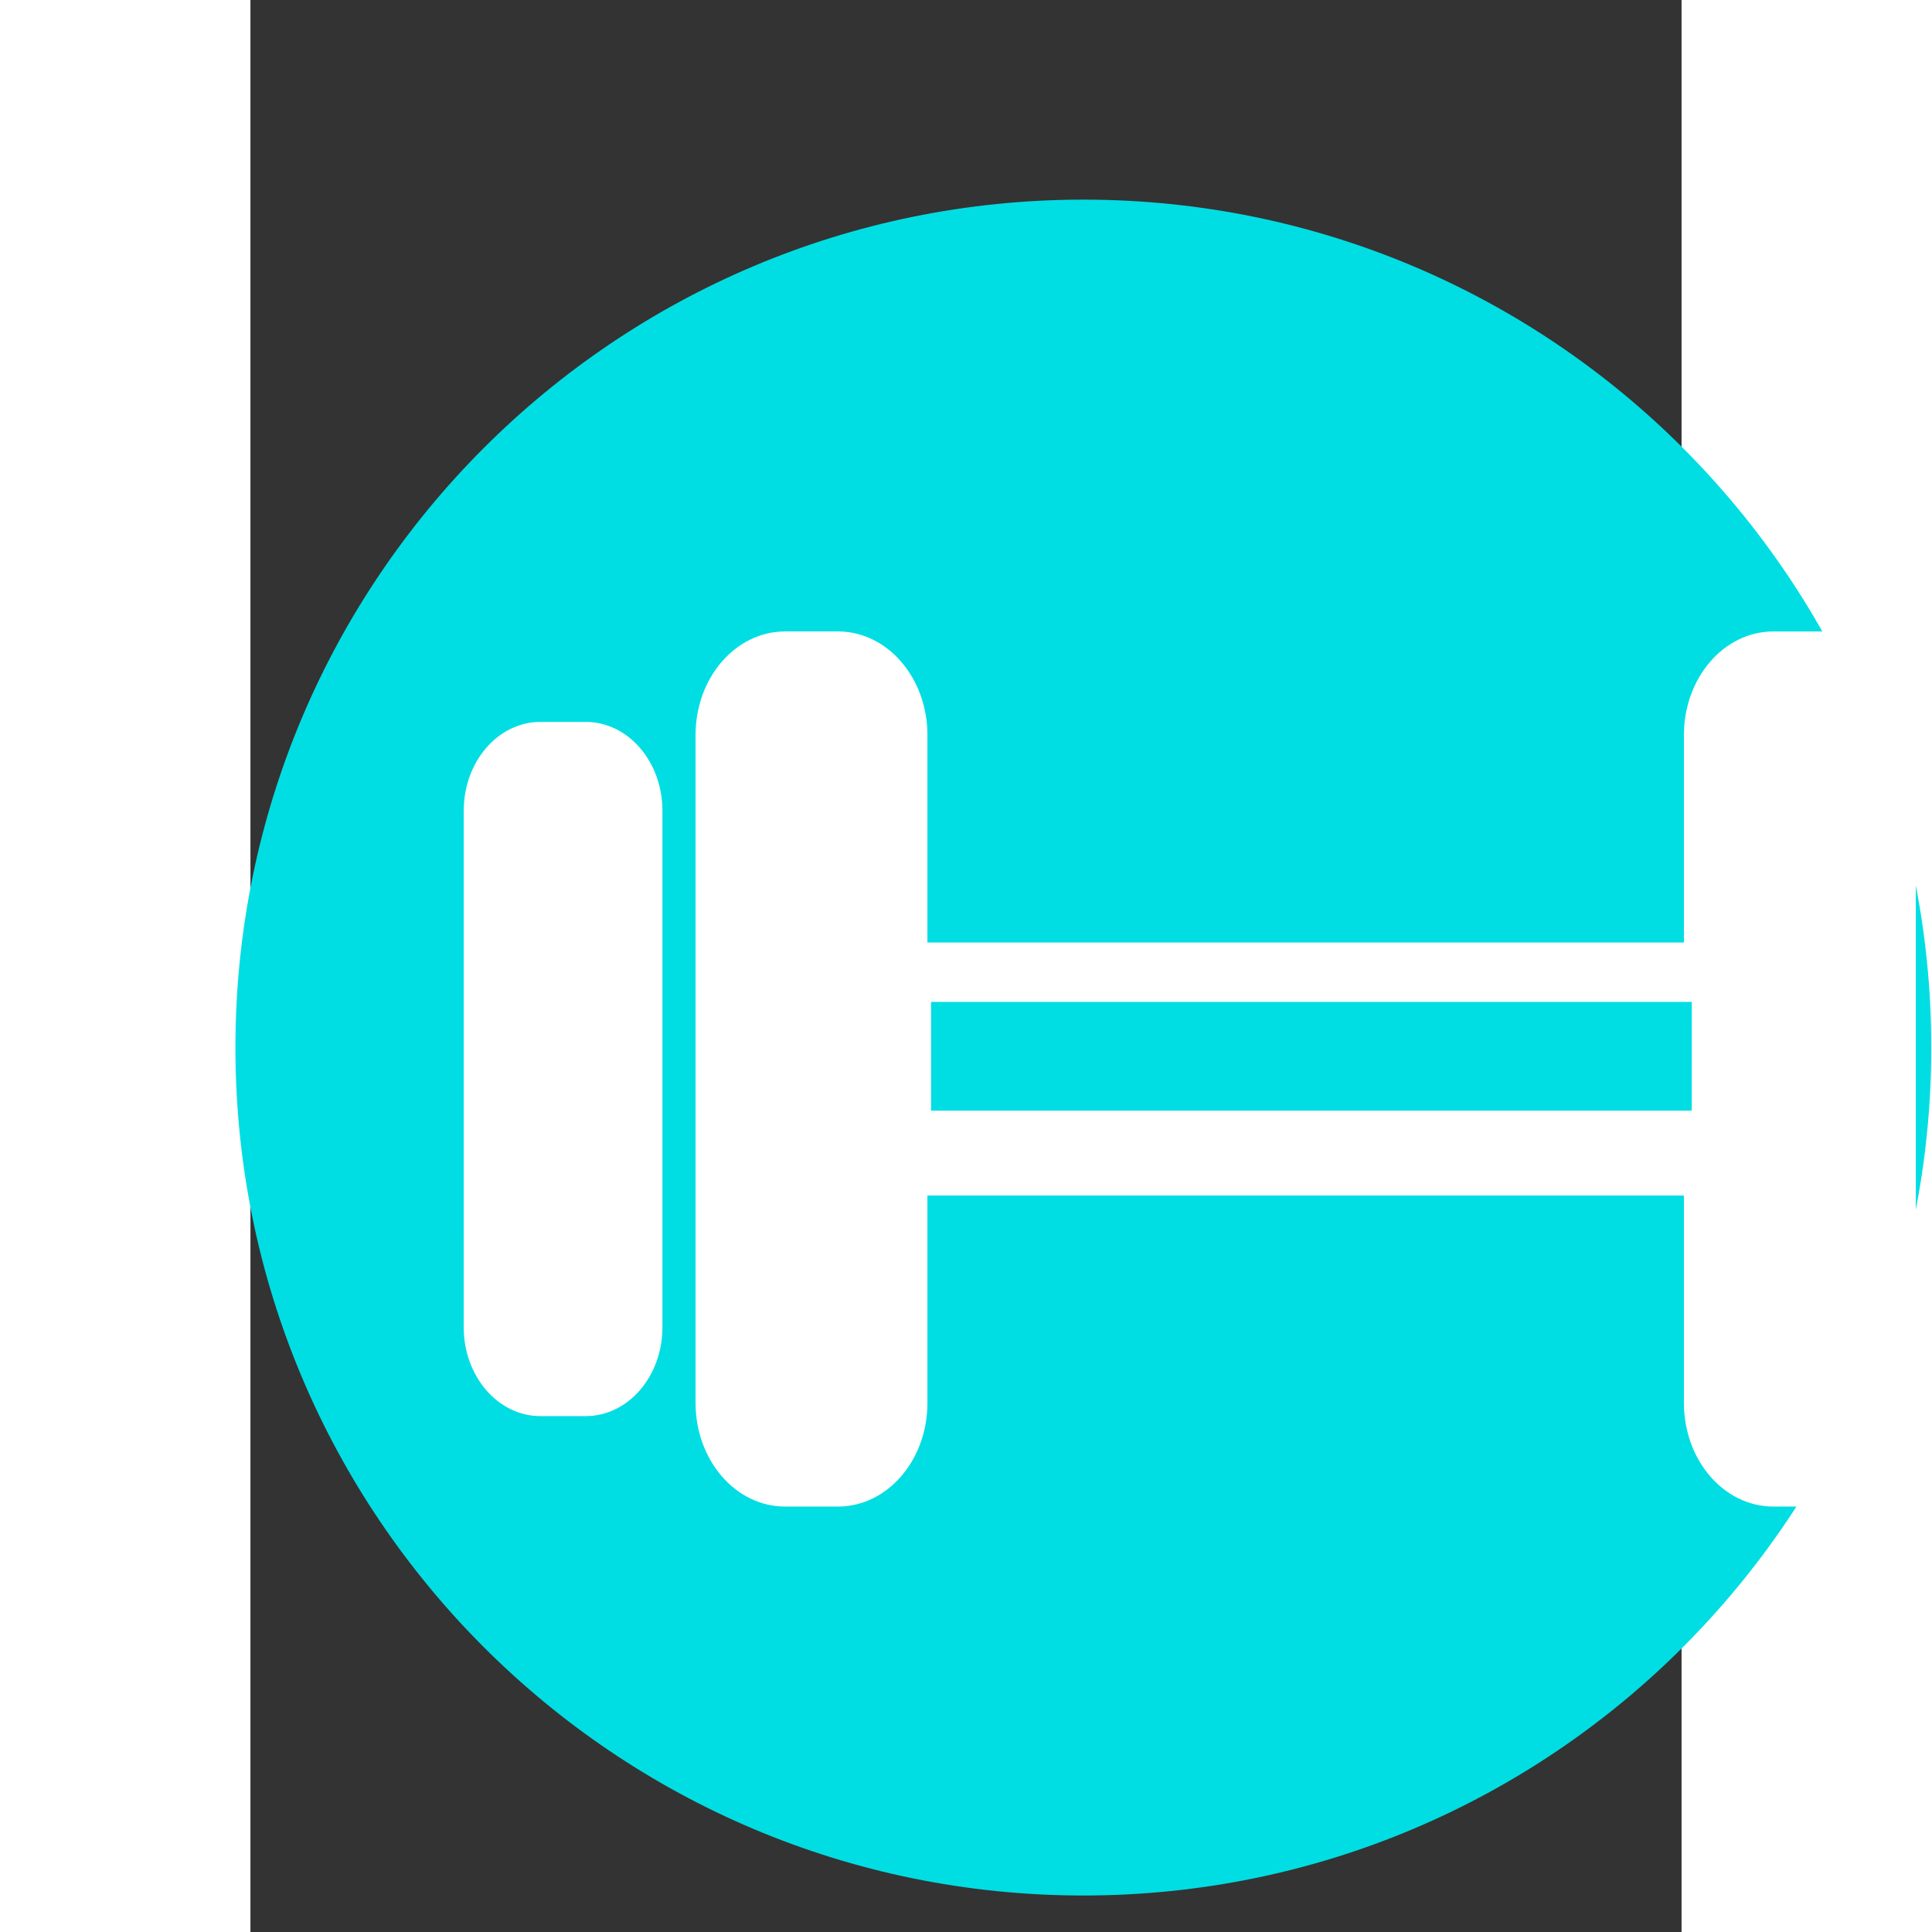 <svg xmlns="http://www.w3.org/2000/svg" xmlns:xlink="http://www.w3.org/1999/xlink" version="1.1" id="CombinedIcon" x="0px" y="0px" width="32px" height="32px" viewBox="5.0 -10.0 100.0 135.0" enable-background="new 0 0 100 100" xml:space="preserve"><rect x="5.0" y="-10.0" width="100.0" height="135.0" fill="#333333" stroke="none"/><g id='gmarkerbase' transform='scale(3.95)'><svg xmlns:dc="http://purl.org/dc/elements/1.1/" xmlns:cc="http://creativecommons.org/ns#" xmlns:rdf="http://www.w3.org/1999/02/22-rdf-syntax-ns#" xmlns:svg="http://www.w3.org/2000/svg" xmlns="http://www.w3.org/2000/svg" xmlns:sodipodi="http://sodipodi.sourceforge.net/DTD/sodipodi-0.dtd" xmlns:inkscape="http://www.inkscape.org/namespaces/inkscape" id="markerbase" x="0px" y="0px" width="32px" height="32px" viewBox="0 0 32 32" enable-background="new 0 0 32 32" xml:space="preserve" version="0.48.4 r9939" docname="community.svg" class="injected-svg" style=""><defs id="defs17"></defs><sodipodi:namedview pagecolor="#ffffff" bordercolor="#666666" borderopacity="1" objecttolerance="10" gridtolerance="10" guidetolerance="10" pageopacity="0" pageshadow="2" window-width="640" window-height="480" id="namedview15" showgrid="false" zoom="7.375" cx="16" cy="16" window-x="488" window-y="115" window-maximized="0" current-layer="Layer_1"></sodipodi:namedview>
<path fill="#00dee3" d="M16,1c8.284,0,15,6.716,15,15s-6.716,15-15,15S1,24.284,1,16S7.716,1,16,1z" id="path3"></path>

</svg></g><g id='gmarkericon' transform='translate(18,4)'><g transform='scale(0.9)'><svg xmlns="http://www.w3.org/2000/svg" xmlns:xlink="http://www.w3.org/1999/xlink" version="1.1" x="0px" y="0px" viewBox="0 0 100 100" enable-background="new 0 0 100 100" xml:space="preserve"><g><path d="M98.409,64.811c0,2.821-1.974,5.108-4.408,5.108h-2.612c-2.437,0-4.408-2.287-4.408-5.108V35.104   c0-2.822,1.973-5.108,4.408-5.108h2.612c2.435,0,4.408,2.287,4.408,5.108V64.811z" fill="#fff"></path><path d="M1.566,64.811c0,2.821,1.973,5.108,4.407,5.108h2.612c2.436,0,4.409-2.287,4.409-5.108V35.104   c0-2.822-1.973-5.108-4.409-5.108H5.974c-2.435,0-4.407,2.287-4.407,5.108L1.566,64.811L1.566,64.811z" fill="#fff"></path><g><path d="M79.932,24.793h-3.049c-2.841,0-5.142,2.667-5.142,5.96v11.93H28.234v-11.93c0-3.293-2.302-5.96-5.143-5.96h-3.049    c-2.84,0-5.143,2.667-5.143,5.96v38.409c0,3.292,2.303,5.959,5.143,5.959h3.049c2.84,0,5.143-2.667,5.143-5.959v-11.93h43.507    v11.93c0,3.292,2.301,5.959,5.142,5.959h3.049c2.84,0,5.145-2.667,5.145-5.959V30.753C85.075,27.46,82.771,24.793,79.932,24.793z     M72.193,52.354H71.52H28.444c0-2.03,0-4.673,0-6.257c2.904,0,37.152,0,43.076,0c0.297,0,0.526,0,0.674,0    C72.193,47.679,72.193,50.322,72.193,52.354z" fill="#fff"></path></g></g></svg></g></g></svg>